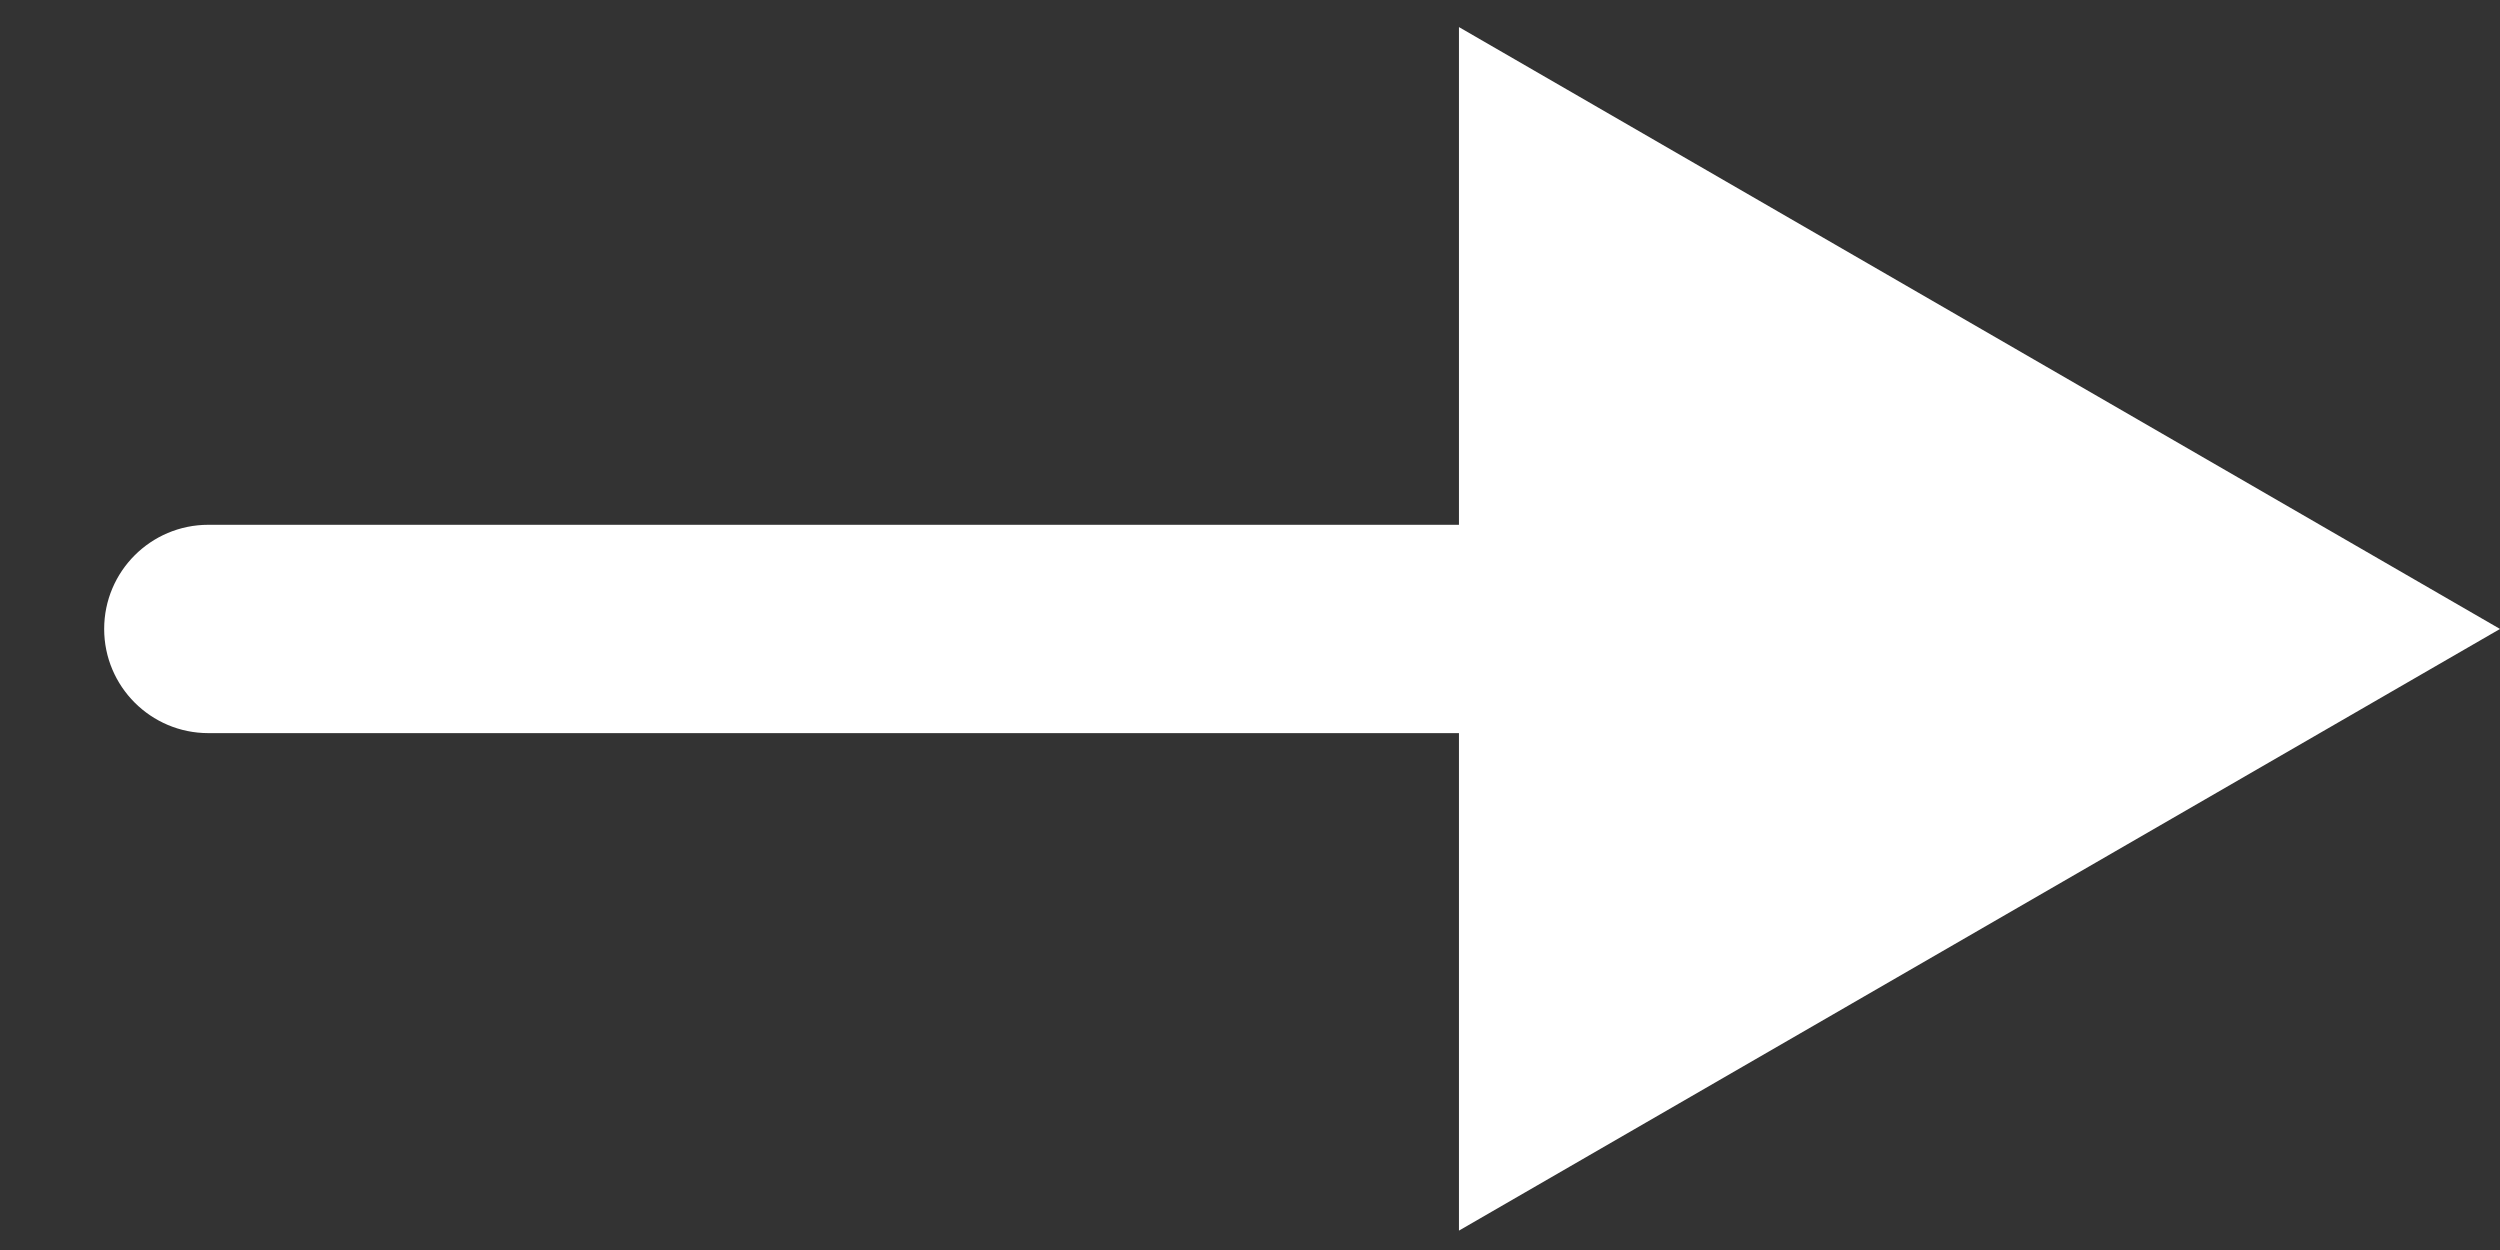 <svg width="12" height="6" viewBox="0 0 12 6" fill="none" xmlns="http://www.w3.org/2000/svg">
<rect x="0" y="0" width="12" height="6" fill="#333333" stroke="none"/>
<path id="Vector 1" d="M1 2.519C0.724 2.519 0.5 2.743 0.5 3.019C0.5 3.295 0.724 3.519 1 3.519L1 2.519ZM12 3.019L7.003 0.13L7.003 5.907L12 3.019ZM1 3.519L7.503 3.519L7.503 2.519L1 2.519L1 3.519Z" fill="white"/>
</svg>
